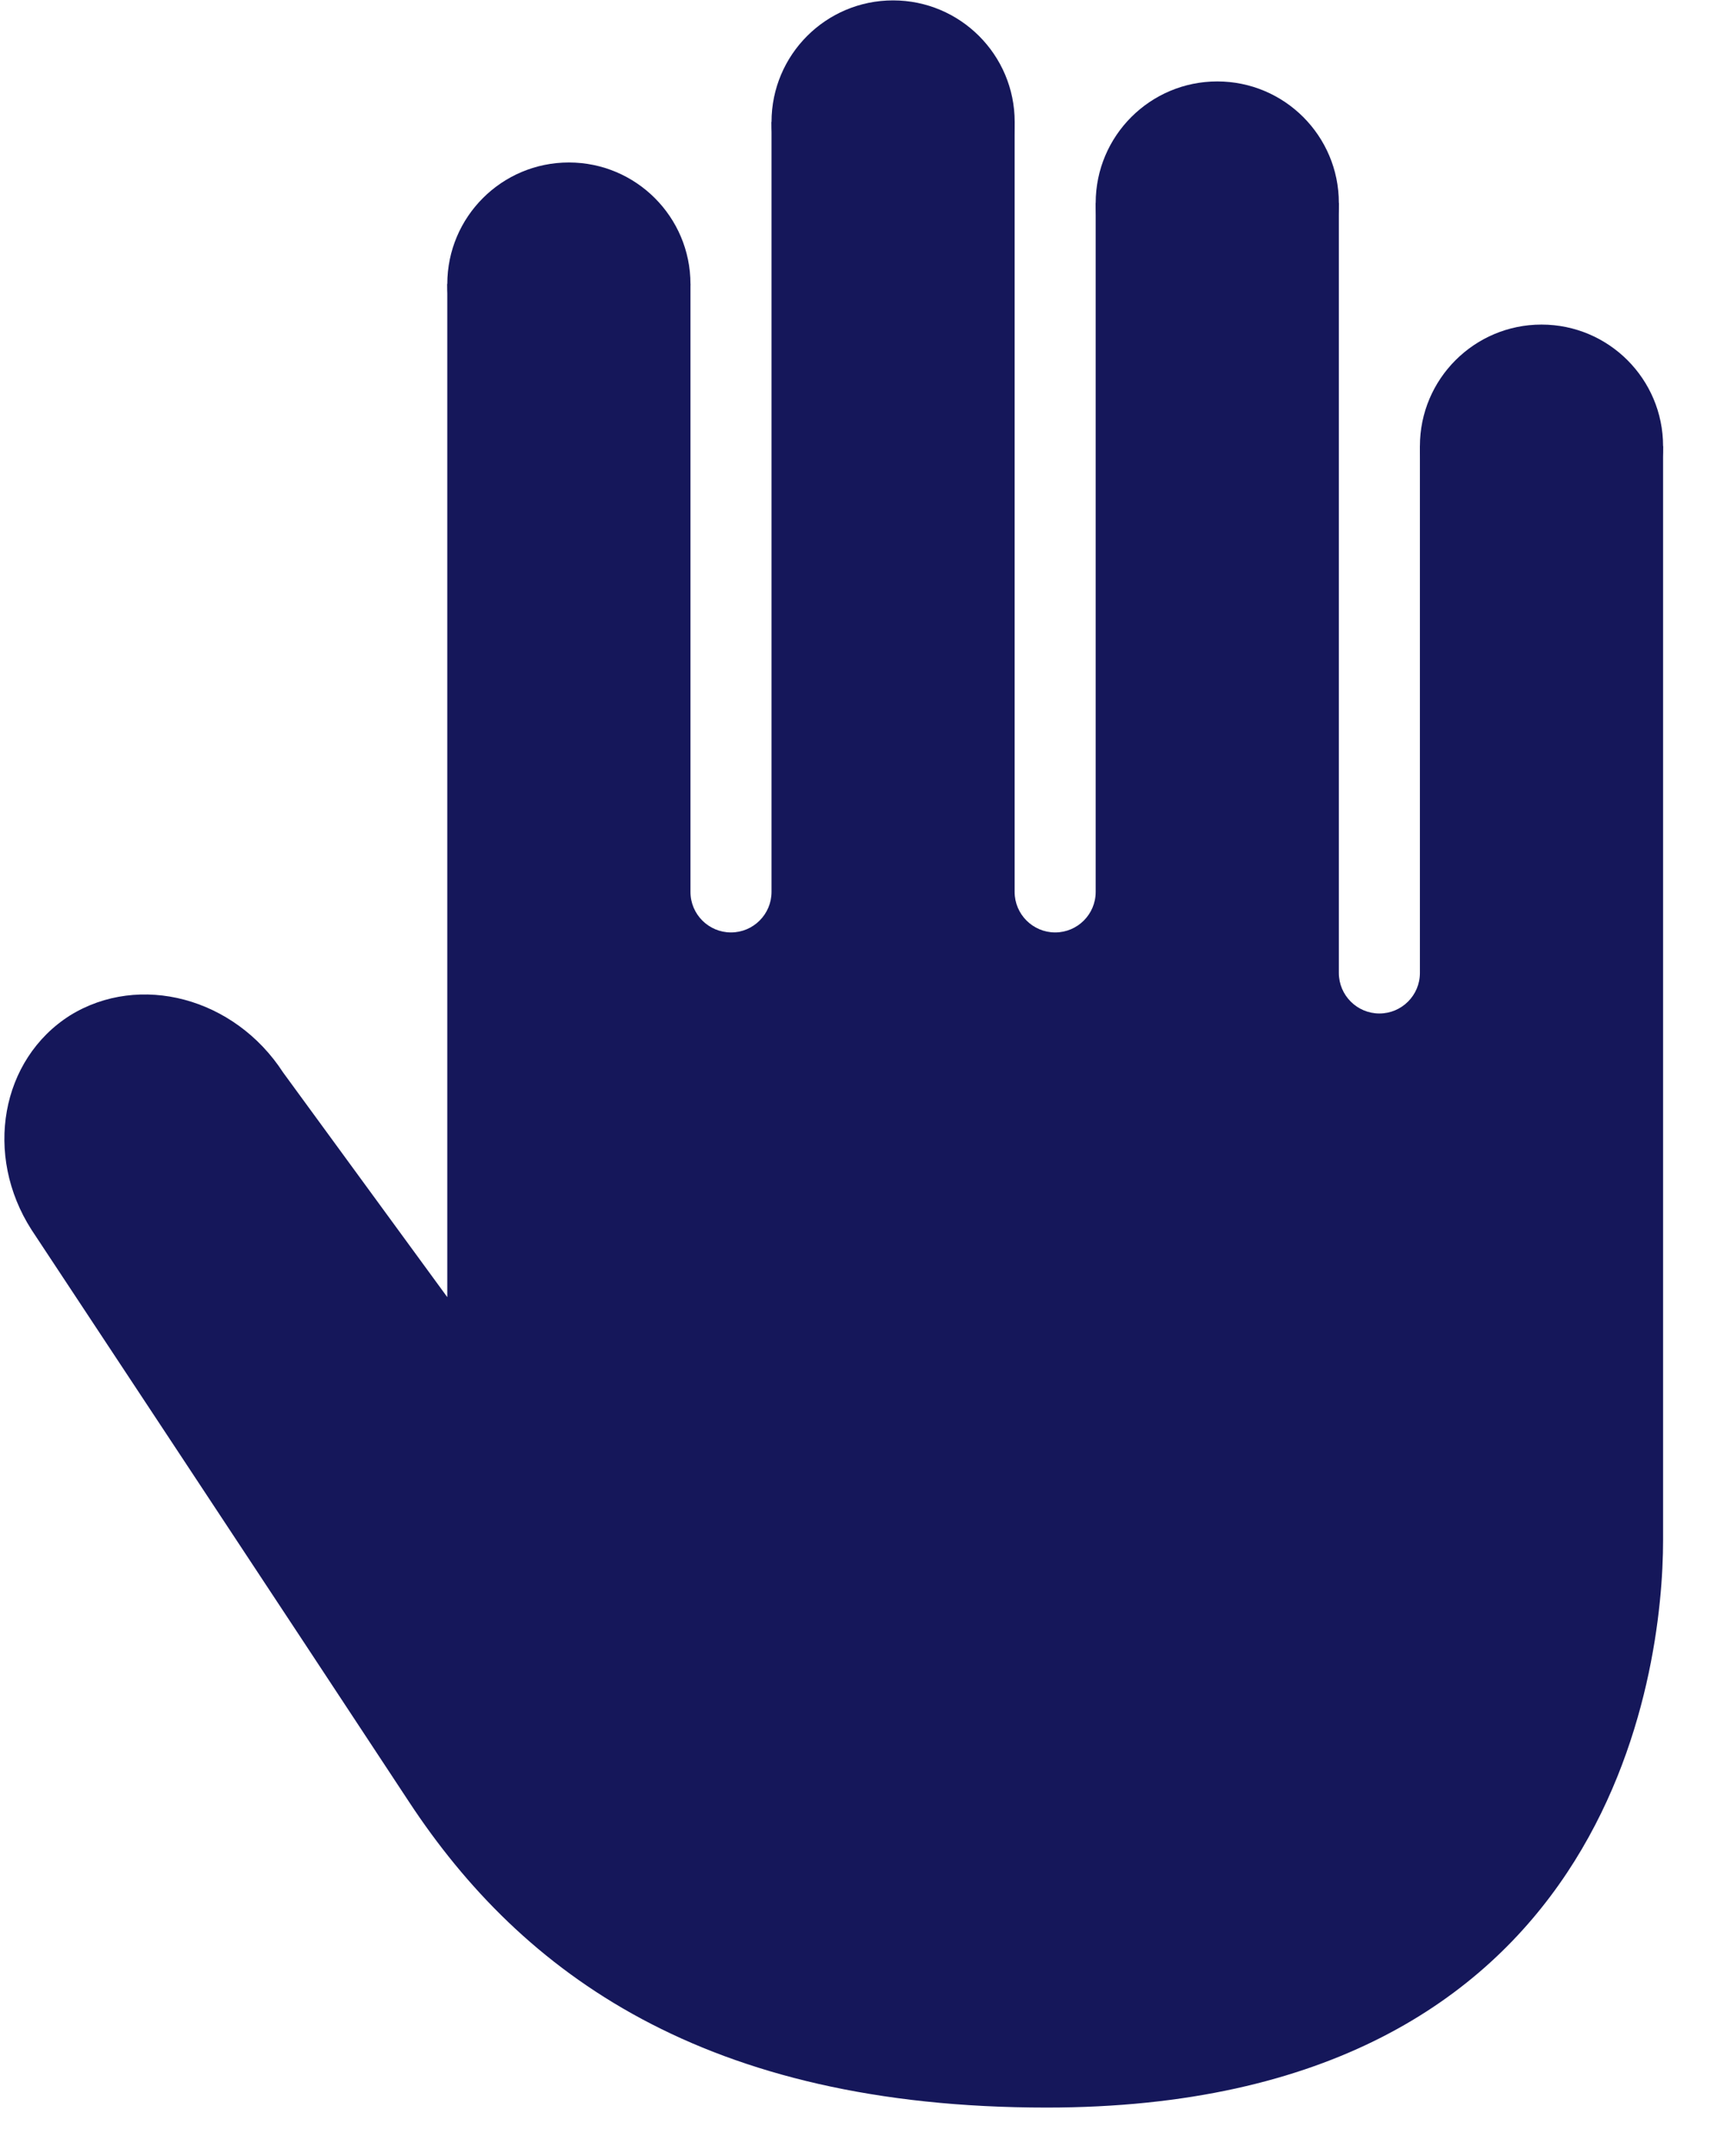 <svg width="31" height="39" viewBox="0 0 31 39" fill="none" xmlns="http://www.w3.org/2000/svg">
<path d="M27.88 10.269C29.095 10.269 30.079 9.285 30.079 8.07C30.079 6.856 29.095 5.871 27.88 5.871C26.666 5.871 25.681 6.856 25.681 8.07C25.681 9.285 26.666 10.269 27.88 10.269Z" fill="#15175A"/>
<path d="M22.016 5.871C23.231 5.871 24.215 4.887 24.215 3.672C24.215 2.458 23.231 1.473 22.016 1.473C20.802 1.473 19.817 2.458 19.817 3.672C19.817 4.887 20.802 5.871 22.016 5.871Z" fill="#15175A"/>
<path d="M16.152 4.405C17.367 4.405 18.352 3.421 18.352 2.206C18.352 0.992 17.367 0.007 16.152 0.007C14.938 0.007 13.954 0.992 13.954 2.206C13.954 3.421 14.938 4.405 16.152 4.405Z" fill="#15175A"/>
<path d="M10.289 7.337C11.503 7.337 12.488 6.352 12.488 5.138C12.488 3.924 11.503 2.939 10.289 2.939C9.074 2.939 8.09 3.924 8.09 5.138C8.09 6.352 9.074 7.337 10.289 7.337Z" fill="#15175A"/>
<path d="M25.681 8.07V17.599C25.681 18.003 25.353 18.332 24.948 18.332C24.544 18.332 24.215 18.003 24.215 17.599V3.672H19.817V16.133C19.817 16.537 19.489 16.866 19.084 16.866C18.68 16.866 18.351 16.537 18.351 16.133V2.206H13.954V16.133C13.954 16.537 13.625 16.866 13.221 16.866C12.816 16.866 12.488 16.537 12.488 16.133V5.138H8.09V23.463L5.121 19.4C4.242 18.044 2.525 17.59 1.267 18.367C0.014 19.161 -0.297 20.894 0.571 22.246C0.571 22.246 5.359 29.492 7.399 32.594C9.44 35.696 12.746 38.122 18.928 38.122C29.163 38.122 30.079 30.218 30.079 27.86C30.079 25.503 30.079 8.07 30.079 8.07H25.681Z" fill="#15175A"/>
</svg>
